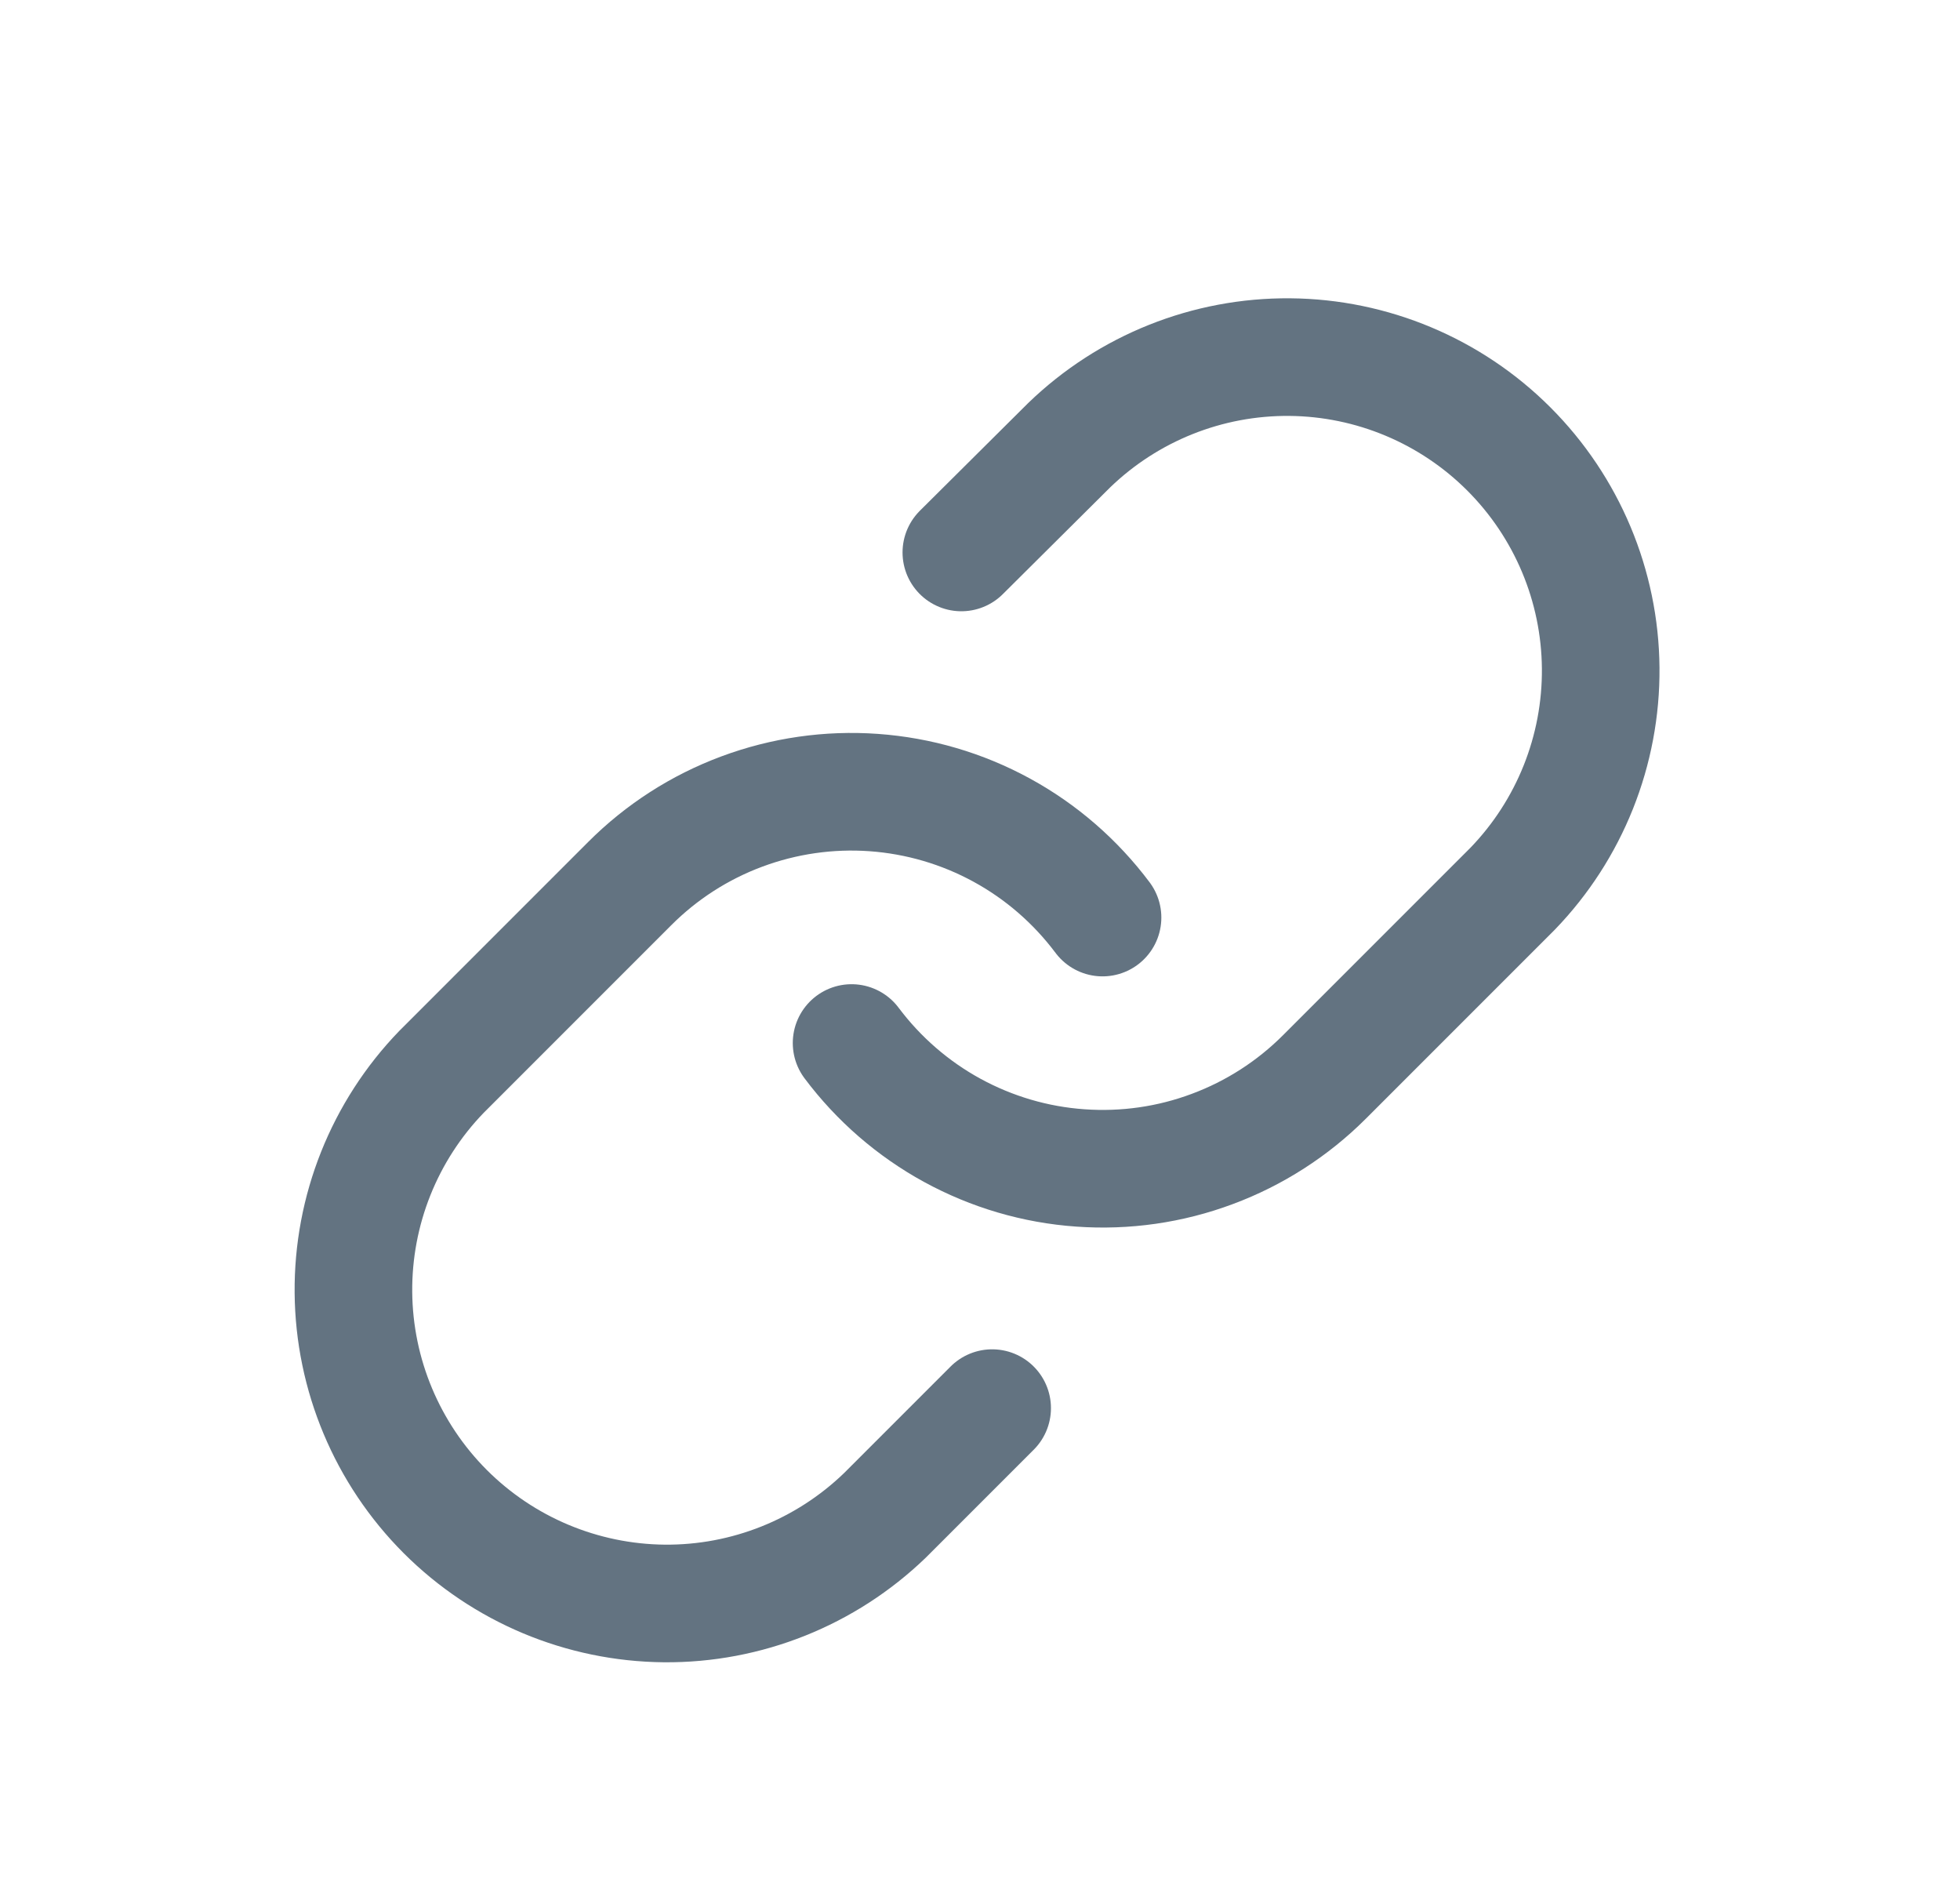 <svg width="25" height="24" viewBox="0 0 25 24" fill="none" xmlns="http://www.w3.org/2000/svg">
<path d="M10.862 13.301C11.206 13.76 11.644 14.14 12.147 14.415C12.651 14.69 13.207 14.854 13.78 14.894C14.352 14.935 14.926 14.853 15.463 14.652C16.001 14.452 16.489 14.138 16.894 13.733L19.294 11.333C20.023 10.578 20.426 9.568 20.417 8.519C20.408 7.47 19.987 6.467 19.245 5.725C18.504 4.984 17.5 4.563 16.452 4.554C15.403 4.545 14.393 4.948 13.638 5.677L12.262 7.045" stroke="#637381" stroke-width="1.5" stroke-linecap="round" stroke-linejoin="round"/>
<path d="M14.063 11.701C13.719 11.242 13.281 10.861 12.777 10.586C12.274 10.311 11.717 10.148 11.145 10.107C10.573 10.066 9.999 10.149 9.462 10.349C8.924 10.549 8.436 10.863 8.031 11.269L5.631 13.669C4.902 14.423 4.499 15.434 4.508 16.482C4.517 17.531 4.938 18.534 5.679 19.276C6.421 20.018 7.424 20.438 8.473 20.448C9.522 20.457 10.532 20.053 11.287 19.325L12.655 17.957" stroke="#637381" stroke-width="1.5" stroke-linecap="round" stroke-linejoin="round"/>
</svg>
